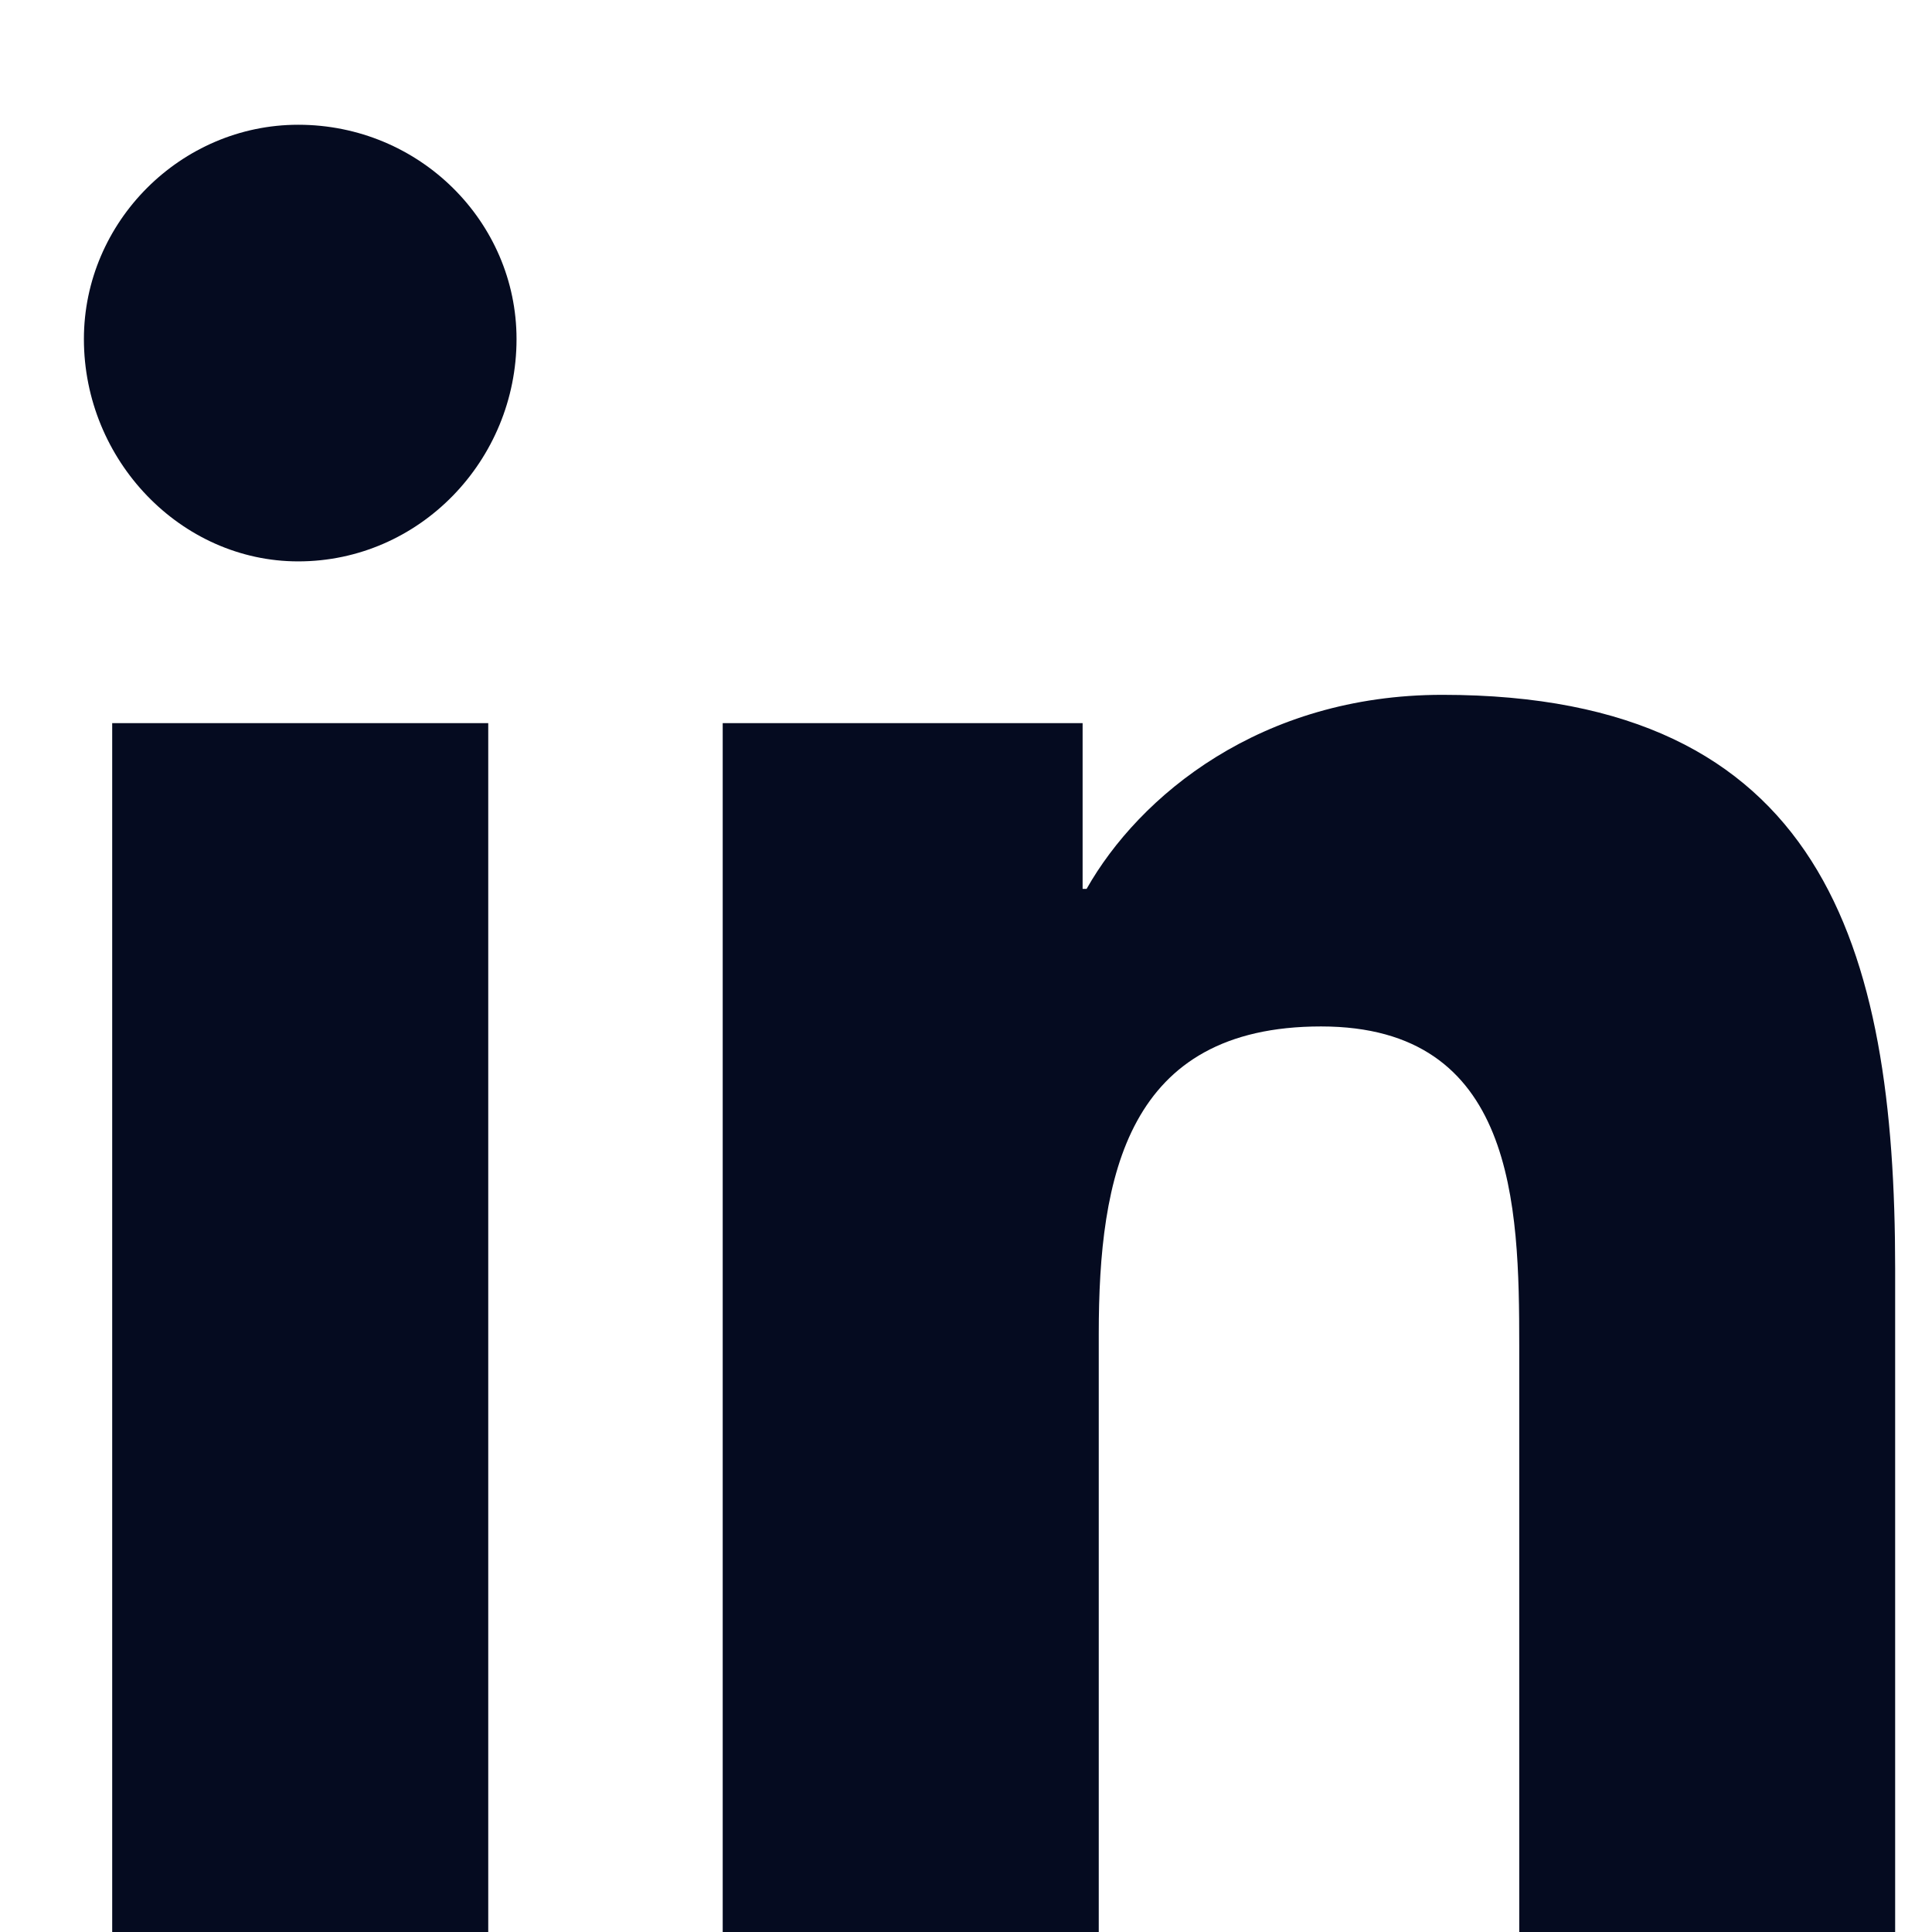 <svg width="14" height="14" viewBox="0 0 14 14" fill="none" xmlns="http://www.w3.org/2000/svg">
<path d="M3.538 14H0.813V5.24H3.538V14ZM2.161 4.068C1.311 4.068 0.608 3.336 0.608 2.457C0.608 1.607 1.311 0.904 2.161 0.904C3.04 0.904 3.743 1.607 3.743 2.457C3.743 3.336 3.04 4.068 2.161 4.068ZM13.704 14H11.009V9.752C11.009 8.727 10.979 7.438 9.573 7.438C8.167 7.438 7.962 8.521 7.962 9.664V14H5.237V5.24H7.845V6.441H7.874C8.255 5.768 9.134 5.035 10.452 5.035C13.206 5.035 13.733 6.852 13.733 9.195V14H13.704Z" fill="#050B20"/>
<a href="https://www.figma.com/design/PzQUNVEIeMrv8HjdXbjYra?node-id=13-779">
<rect fill="black" fill-opacity="0" x="0.178" y="-1.125" width="13.125" height="17.25"/>
</a>
</svg>
